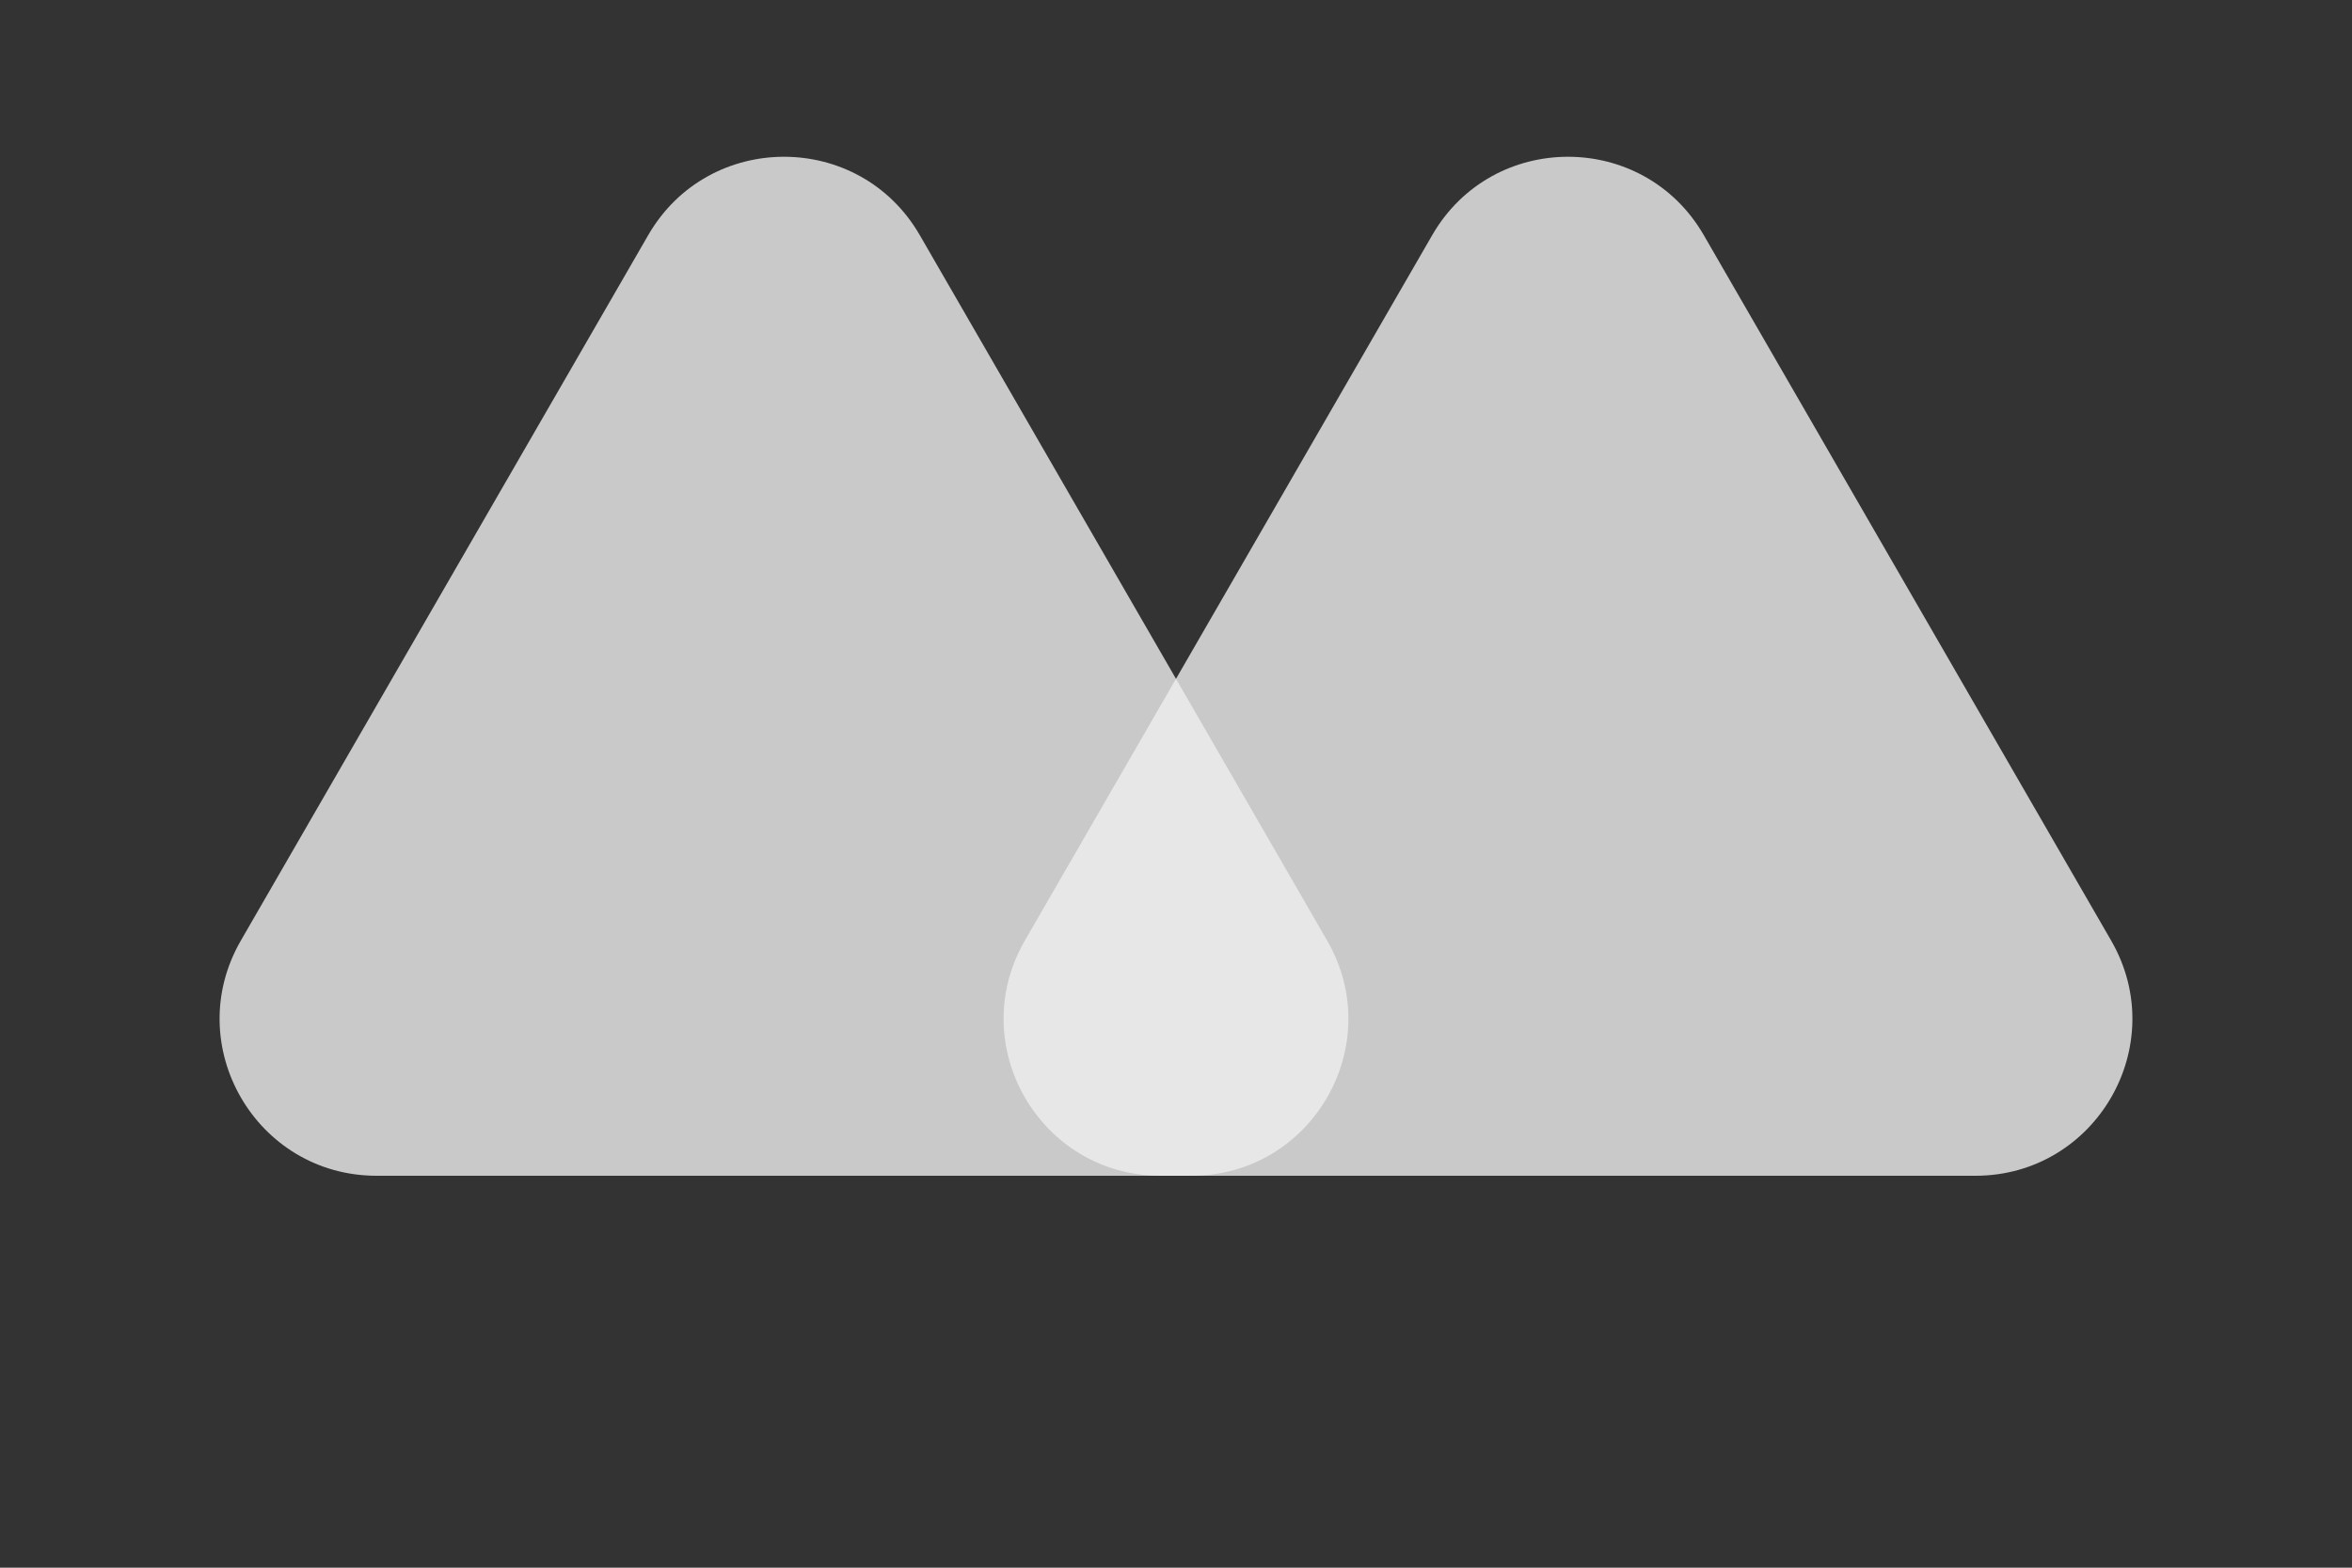 <svg width="240" height="160" viewBox="0 0 240 160" fill="none" xmlns="http://www.w3.org/2000/svg">
<rect x="0" y="0" width="240" height="160" fill="#333333" stroke="none"/>
<path d="M66.144 24C72.302 13.333 87.698 13.333 93.856 24L135.426 96C141.584 106.667 133.886 120 121.569 120H38.431C26.114 120 18.416 106.667 24.574 96L66.144 24Z" fill="#EEEEEE" fill-opacity="0.8"/>
<path d="M146.144 24C152.302 13.333 167.698 13.333 173.856 24L215.426 96C221.584 106.667 213.886 120 201.569 120H118.431C106.114 120 98.416 106.667 104.574 96L146.144 24Z" fill="#EEEEEE" fill-opacity="0.8"/>
</svg>
